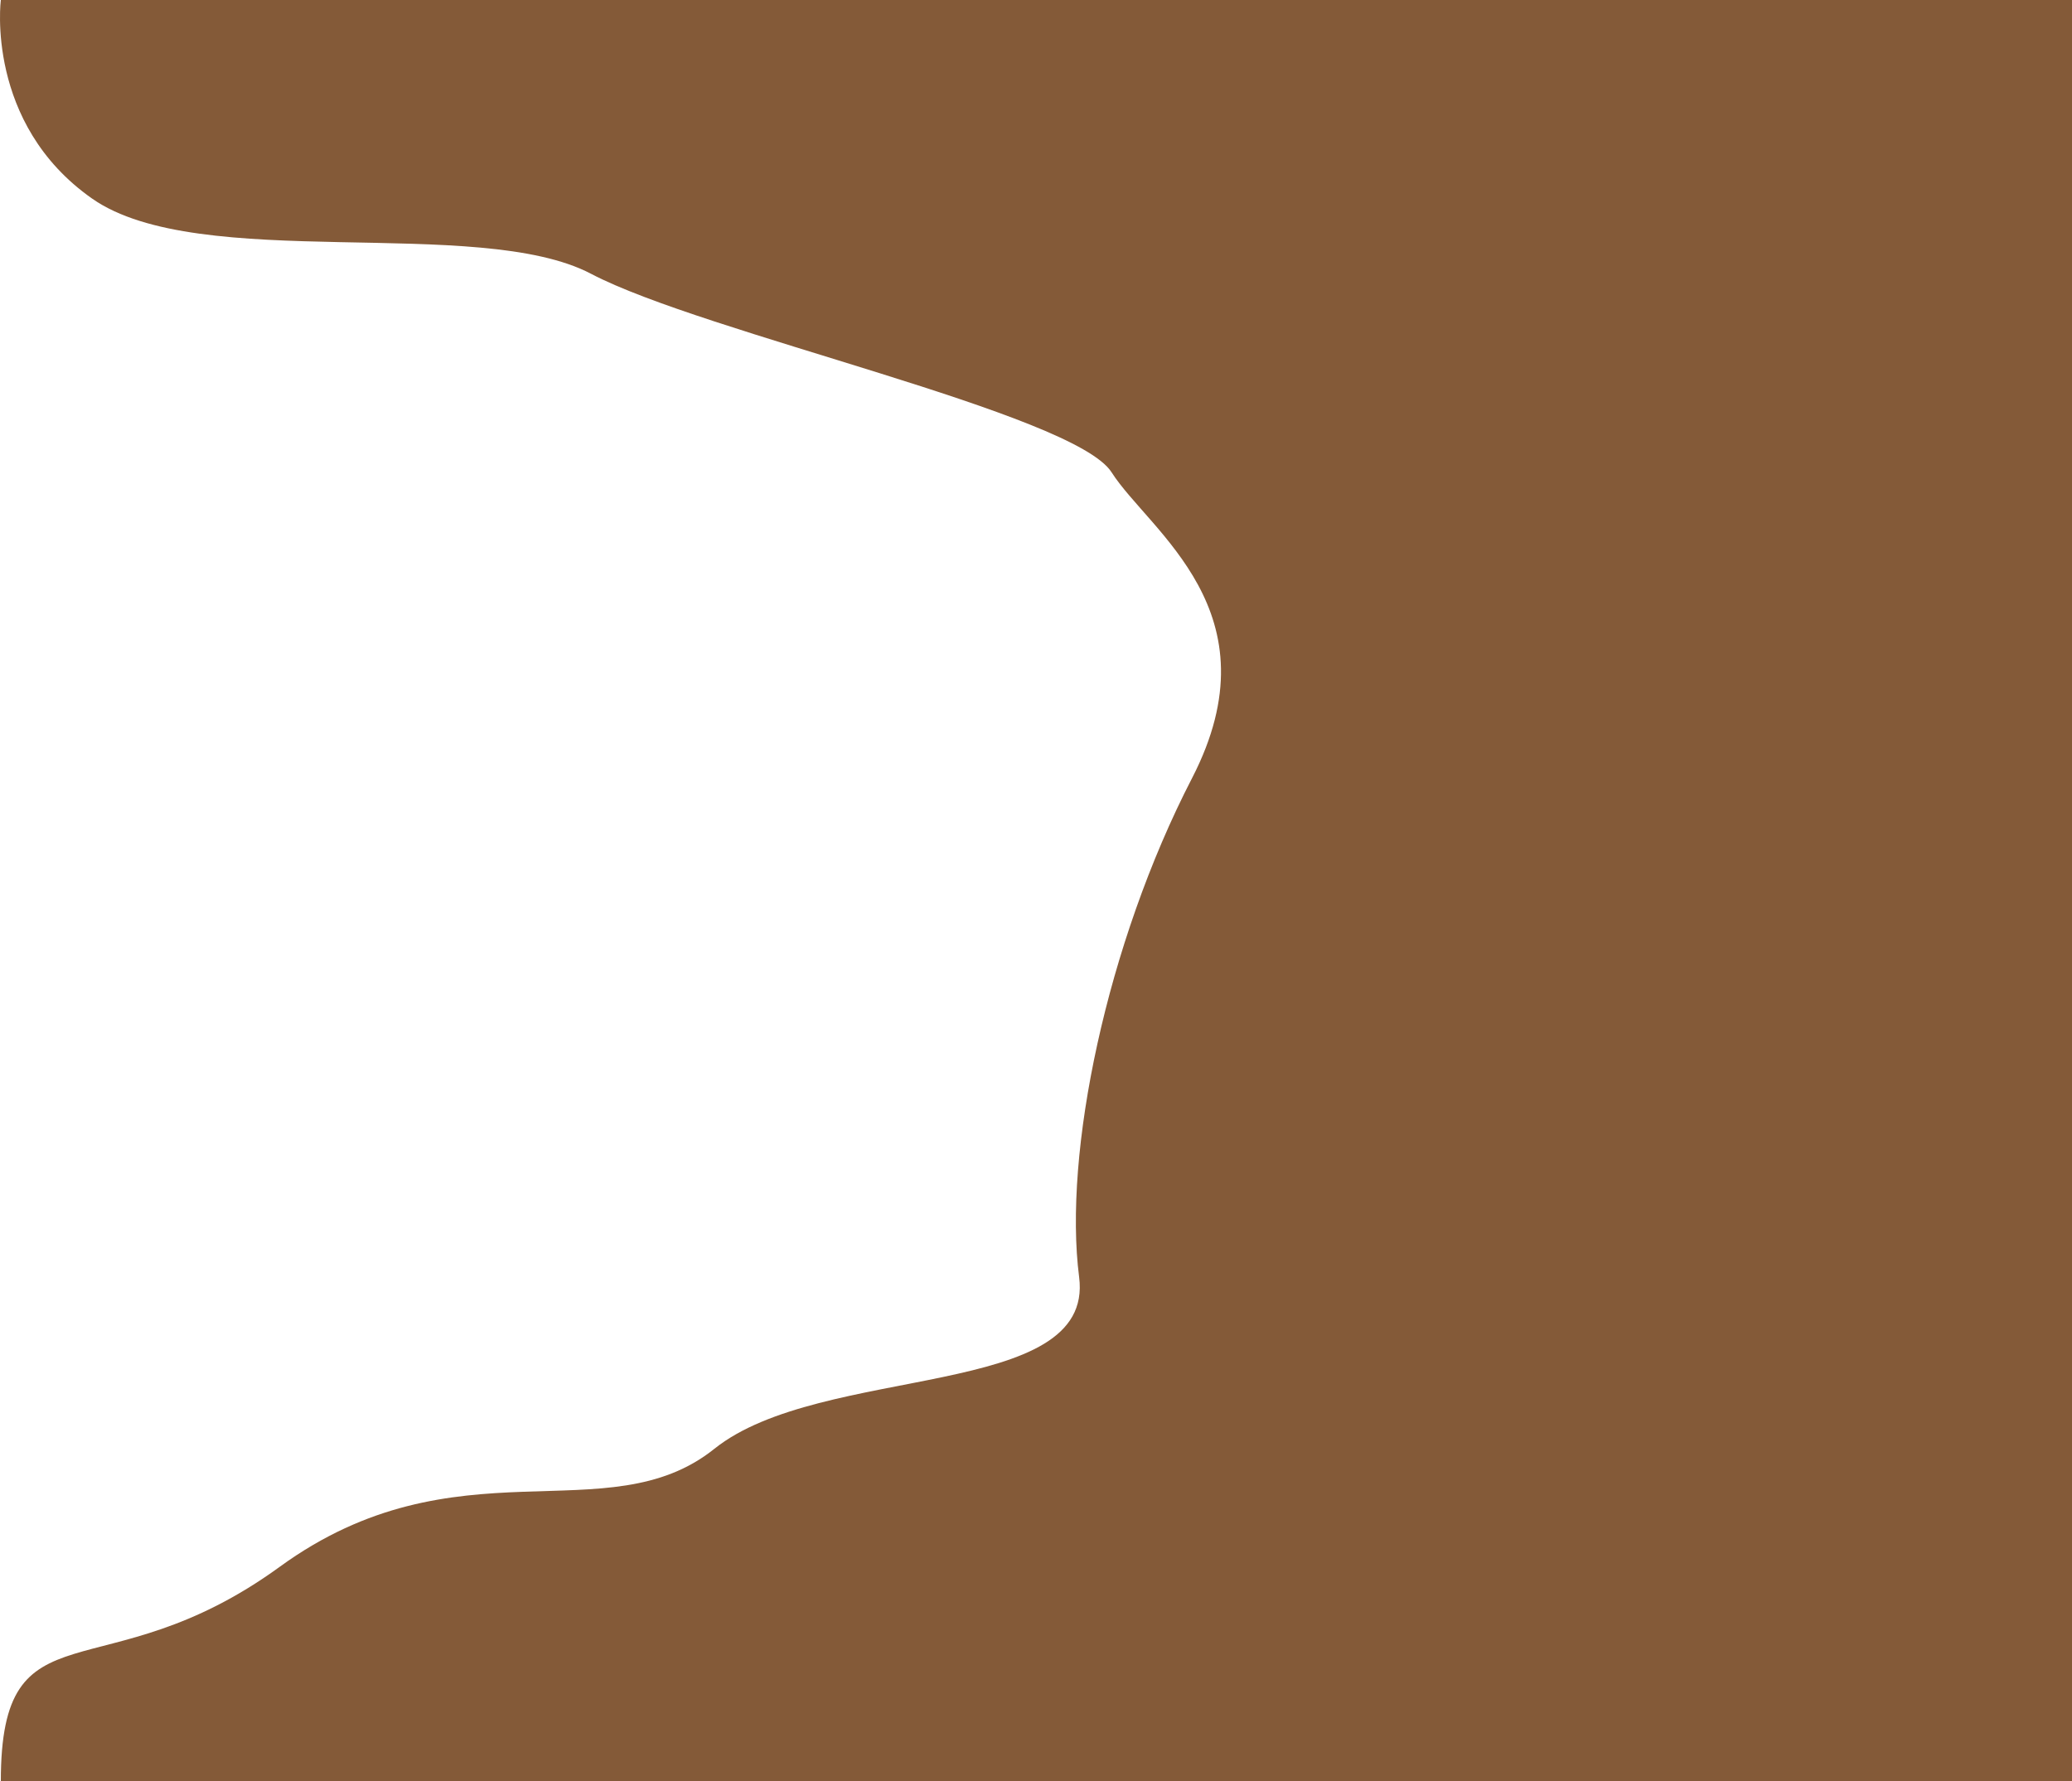 <svg xmlns="http://www.w3.org/2000/svg" width="275.28" height="236.67" viewBox="0 0 275.28 236.67">
  <defs>
    <style>
      .cls-1 {
        fill: #845a38;
      }
    </style>
  </defs>
  <title>FronRock_28</title>
  <g id="Layer_2" data-name="Layer 2">
    <g id="Resources">
      <path class="cls-1" d="M.11,236.67H275.28V0H.11S-2,16.4,12.23,26.38s51.33,2.13,66.3,10,64.16,18.53,69.15,26.37,22.1,18.54,10.69,40.64-17.11,49.9-15,66.29-34.22,11.41-48.47,22.82-34.22-1.43-57.75,15.68S.11,212.44.11,236.67Z"/>
    </g>
  </g>
</svg>
